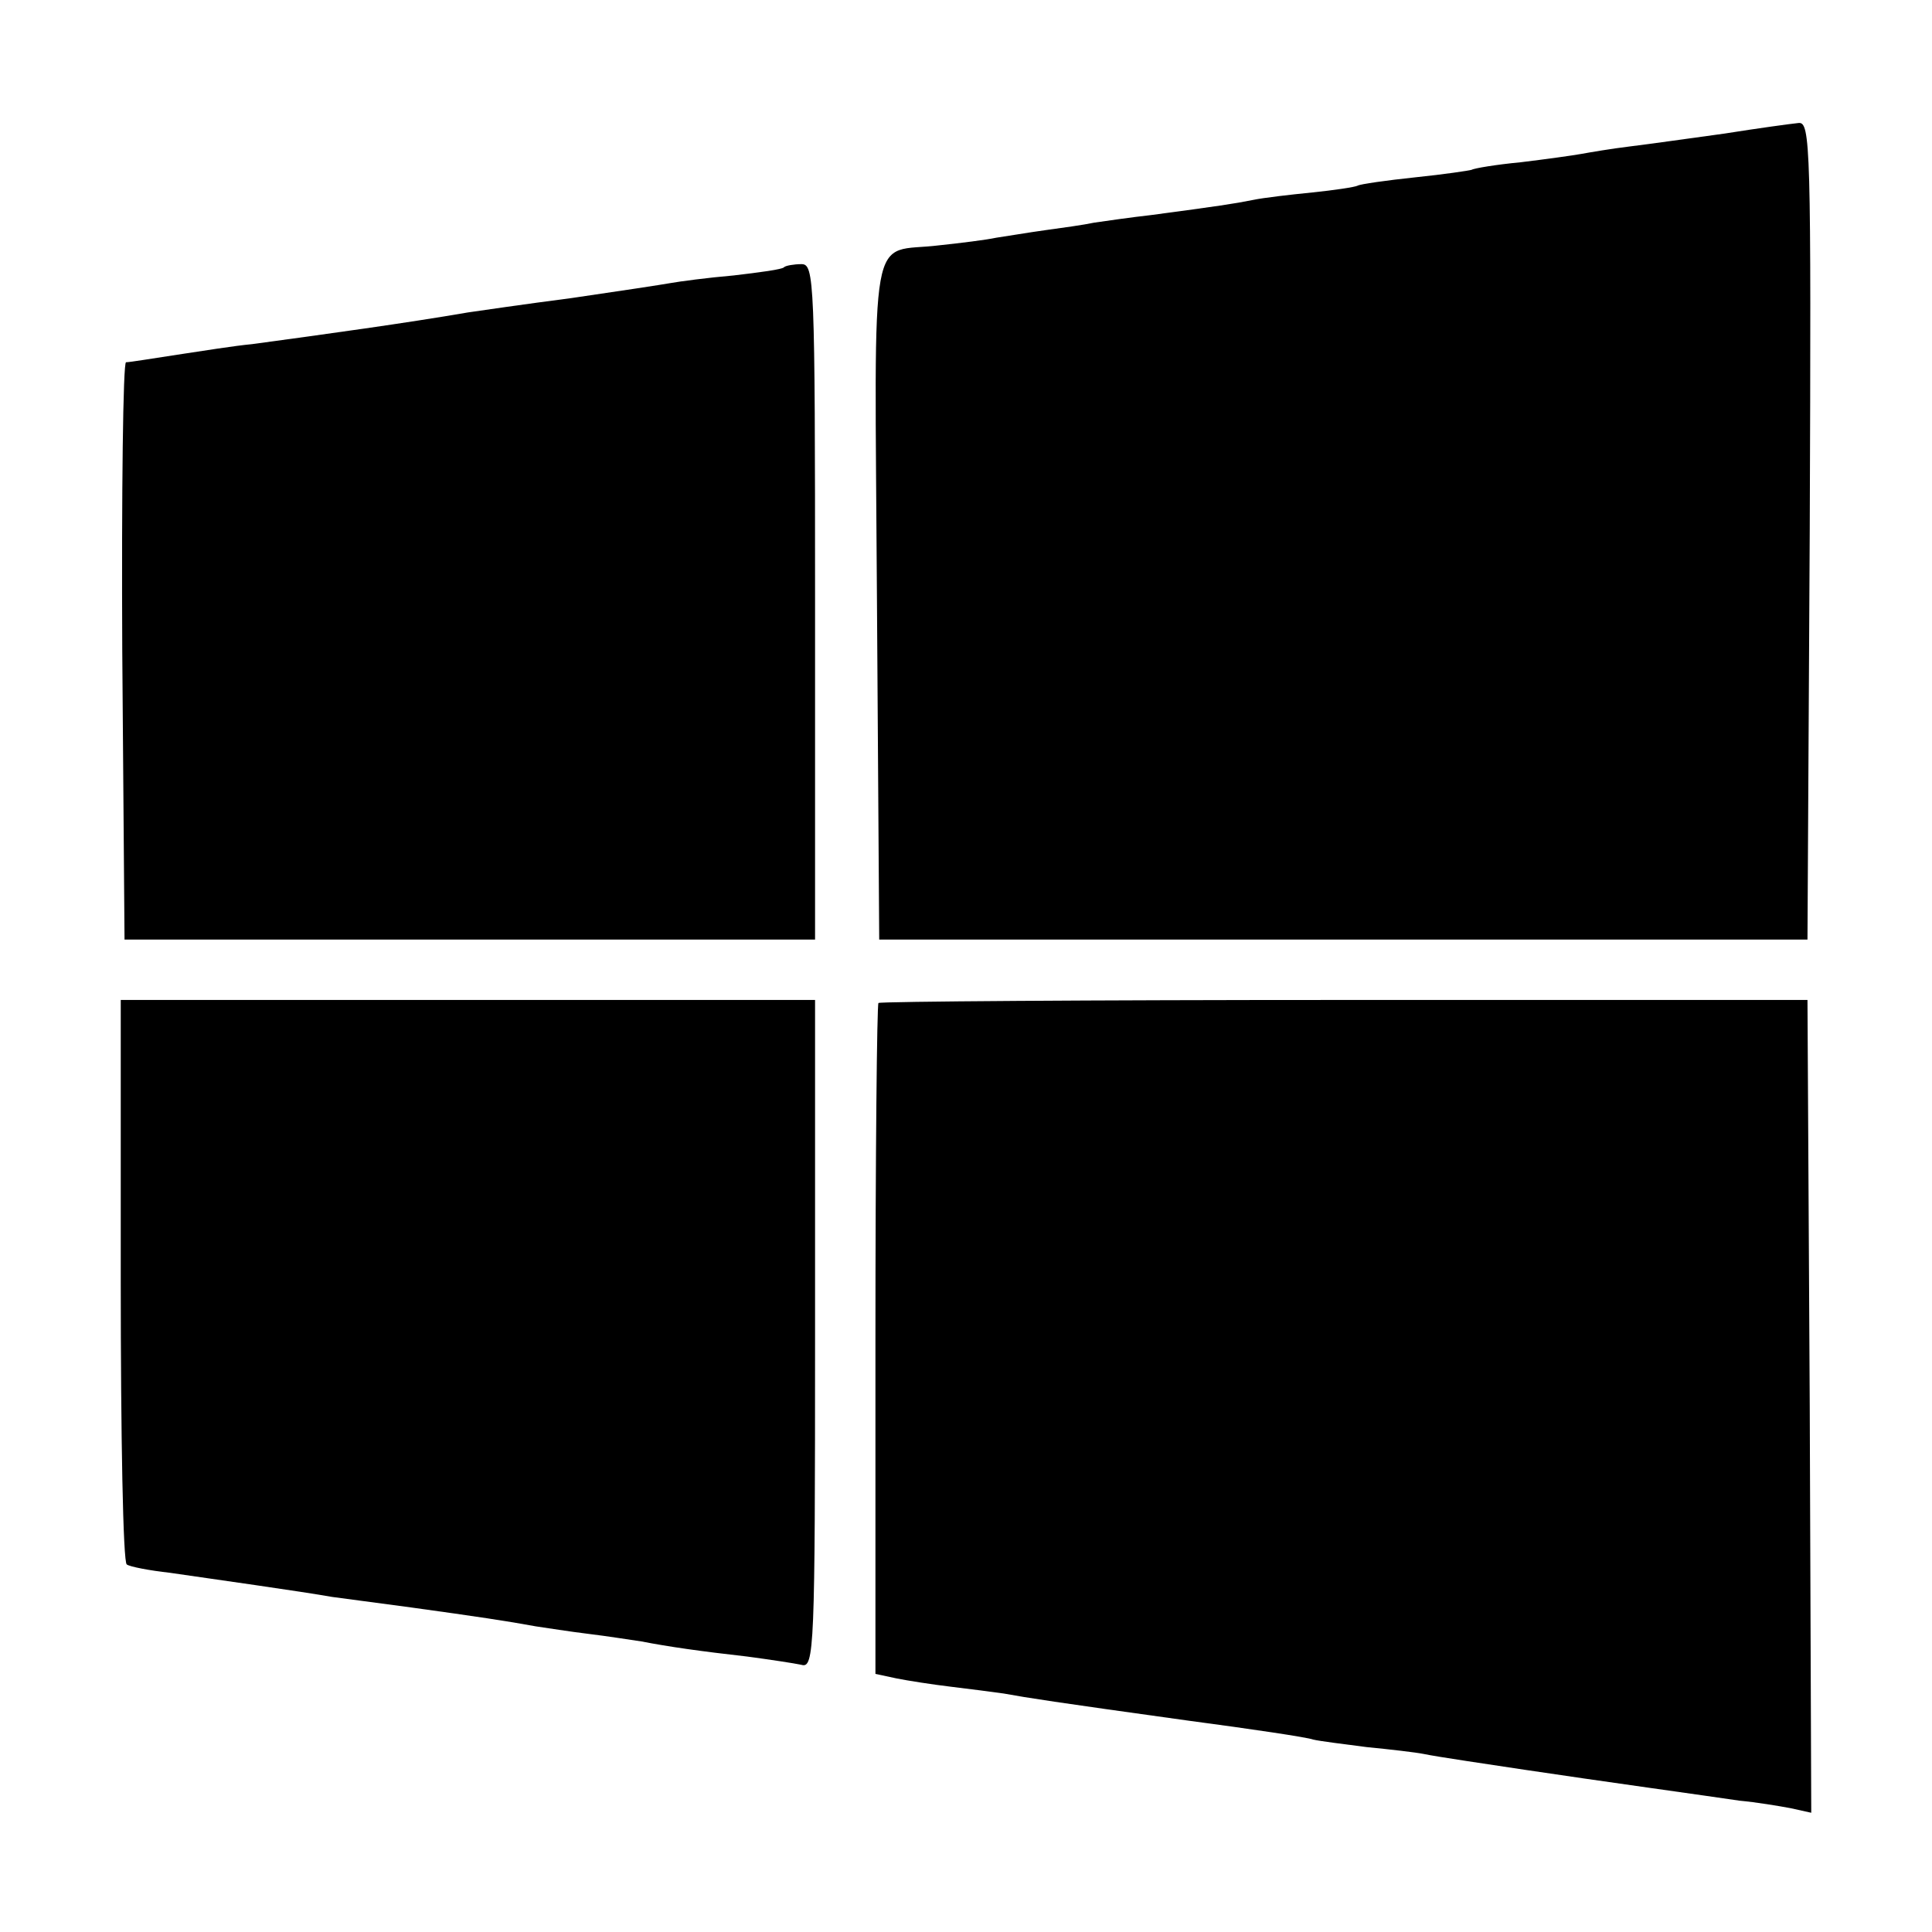 <?xml version="1.0" standalone="no"?>
<!DOCTYPE svg PUBLIC "-//W3C//DTD SVG 20010904//EN"
 "http://www.w3.org/TR/2001/REC-SVG-20010904/DTD/svg10.dtd">
<svg version="1.0" xmlns="http://www.w3.org/2000/svg"
 width="256pt" height="256pt" viewBox="0 0 256 256"
 preserveAspectRatio="xMidYMid meet">
<g transform="translate(0,256) scale(0.1,-0.1)"
fill="#000000" stroke="none">
<path d="M2285 2383 c-44 -6 -100 -14 -125 -17 -25 -3 -54 -8 -65 -10 -11 -2
-47 -7 -80 -11 -32 -3 -62 -8 -65 -10 -3 -1 -36 -6 -75 -10 -38 -4 -73 -9 -76
-11 -4 -2 -31 -6 -60 -9 -30 -3 -65 -7 -79 -10 -25 -5 -45 -8 -135 -20 -27 -3
-61 -8 -75 -10 -14 -3 -43 -7 -65 -10 -22 -3 -51 -8 -65 -10 -14 -3 -47 -7
-75 -10 -95 -12 -86 42 -83 -468 l3 -452 615 0 615 0 3 542 c2 512 1 542 -15
540 -10 -1 -54 -7 -98 -14z"/>
<path d="M1039 2206 c-2 -3 -33 -7 -67 -11 -35 -3 -72 -8 -83 -10 -11 -2 -70
-11 -132 -20 -62 -8 -123 -17 -137 -19 -81 -14 -190 -29 -286 -42 -22 -2 -66
-9 -99 -14 -33 -5 -63 -10 -68 -10 -4 0 -6 -172 -5 -382 l3 -383 458 0 457 0
0 447 c0 428 -1 448 -18 448 -10 0 -21 -2 -23 -4z"/>
<path d="M160 863 c0 -204 3 -374 8 -376 4 -3 30 -8 57 -11 55 -8 176 -25 215
-32 14 -2 61 -8 105 -14 87 -12 127 -18 165 -25 14 -2 45 -7 70 -10 25 -3 56
-8 70 -10 36 -7 78 -13 140 -20 30 -4 63 -9 72 -11 17 -5 18 21 18 438 l0 443
-460 0 -460 0 0 -372z"/>
<path d="M1164 1231 c-2 -2 -4 -203 -4 -447 l0 -442 28 -6 c15 -3 47 -8 72
-11 25 -3 56 -7 70 -9 33 -6 65 -11 245 -36 83 -11 157 -22 165 -25 8 -2 40
-6 71 -10 31 -3 65 -7 75 -9 19 -4 88 -14 134 -21 93 -14 252 -36 285 -41 22
-2 52 -7 68 -10 l27 -6 -2 539 -3 538 -613 0 c-338 0 -616 -2 -618 -4z"/>
</g>
</svg>
